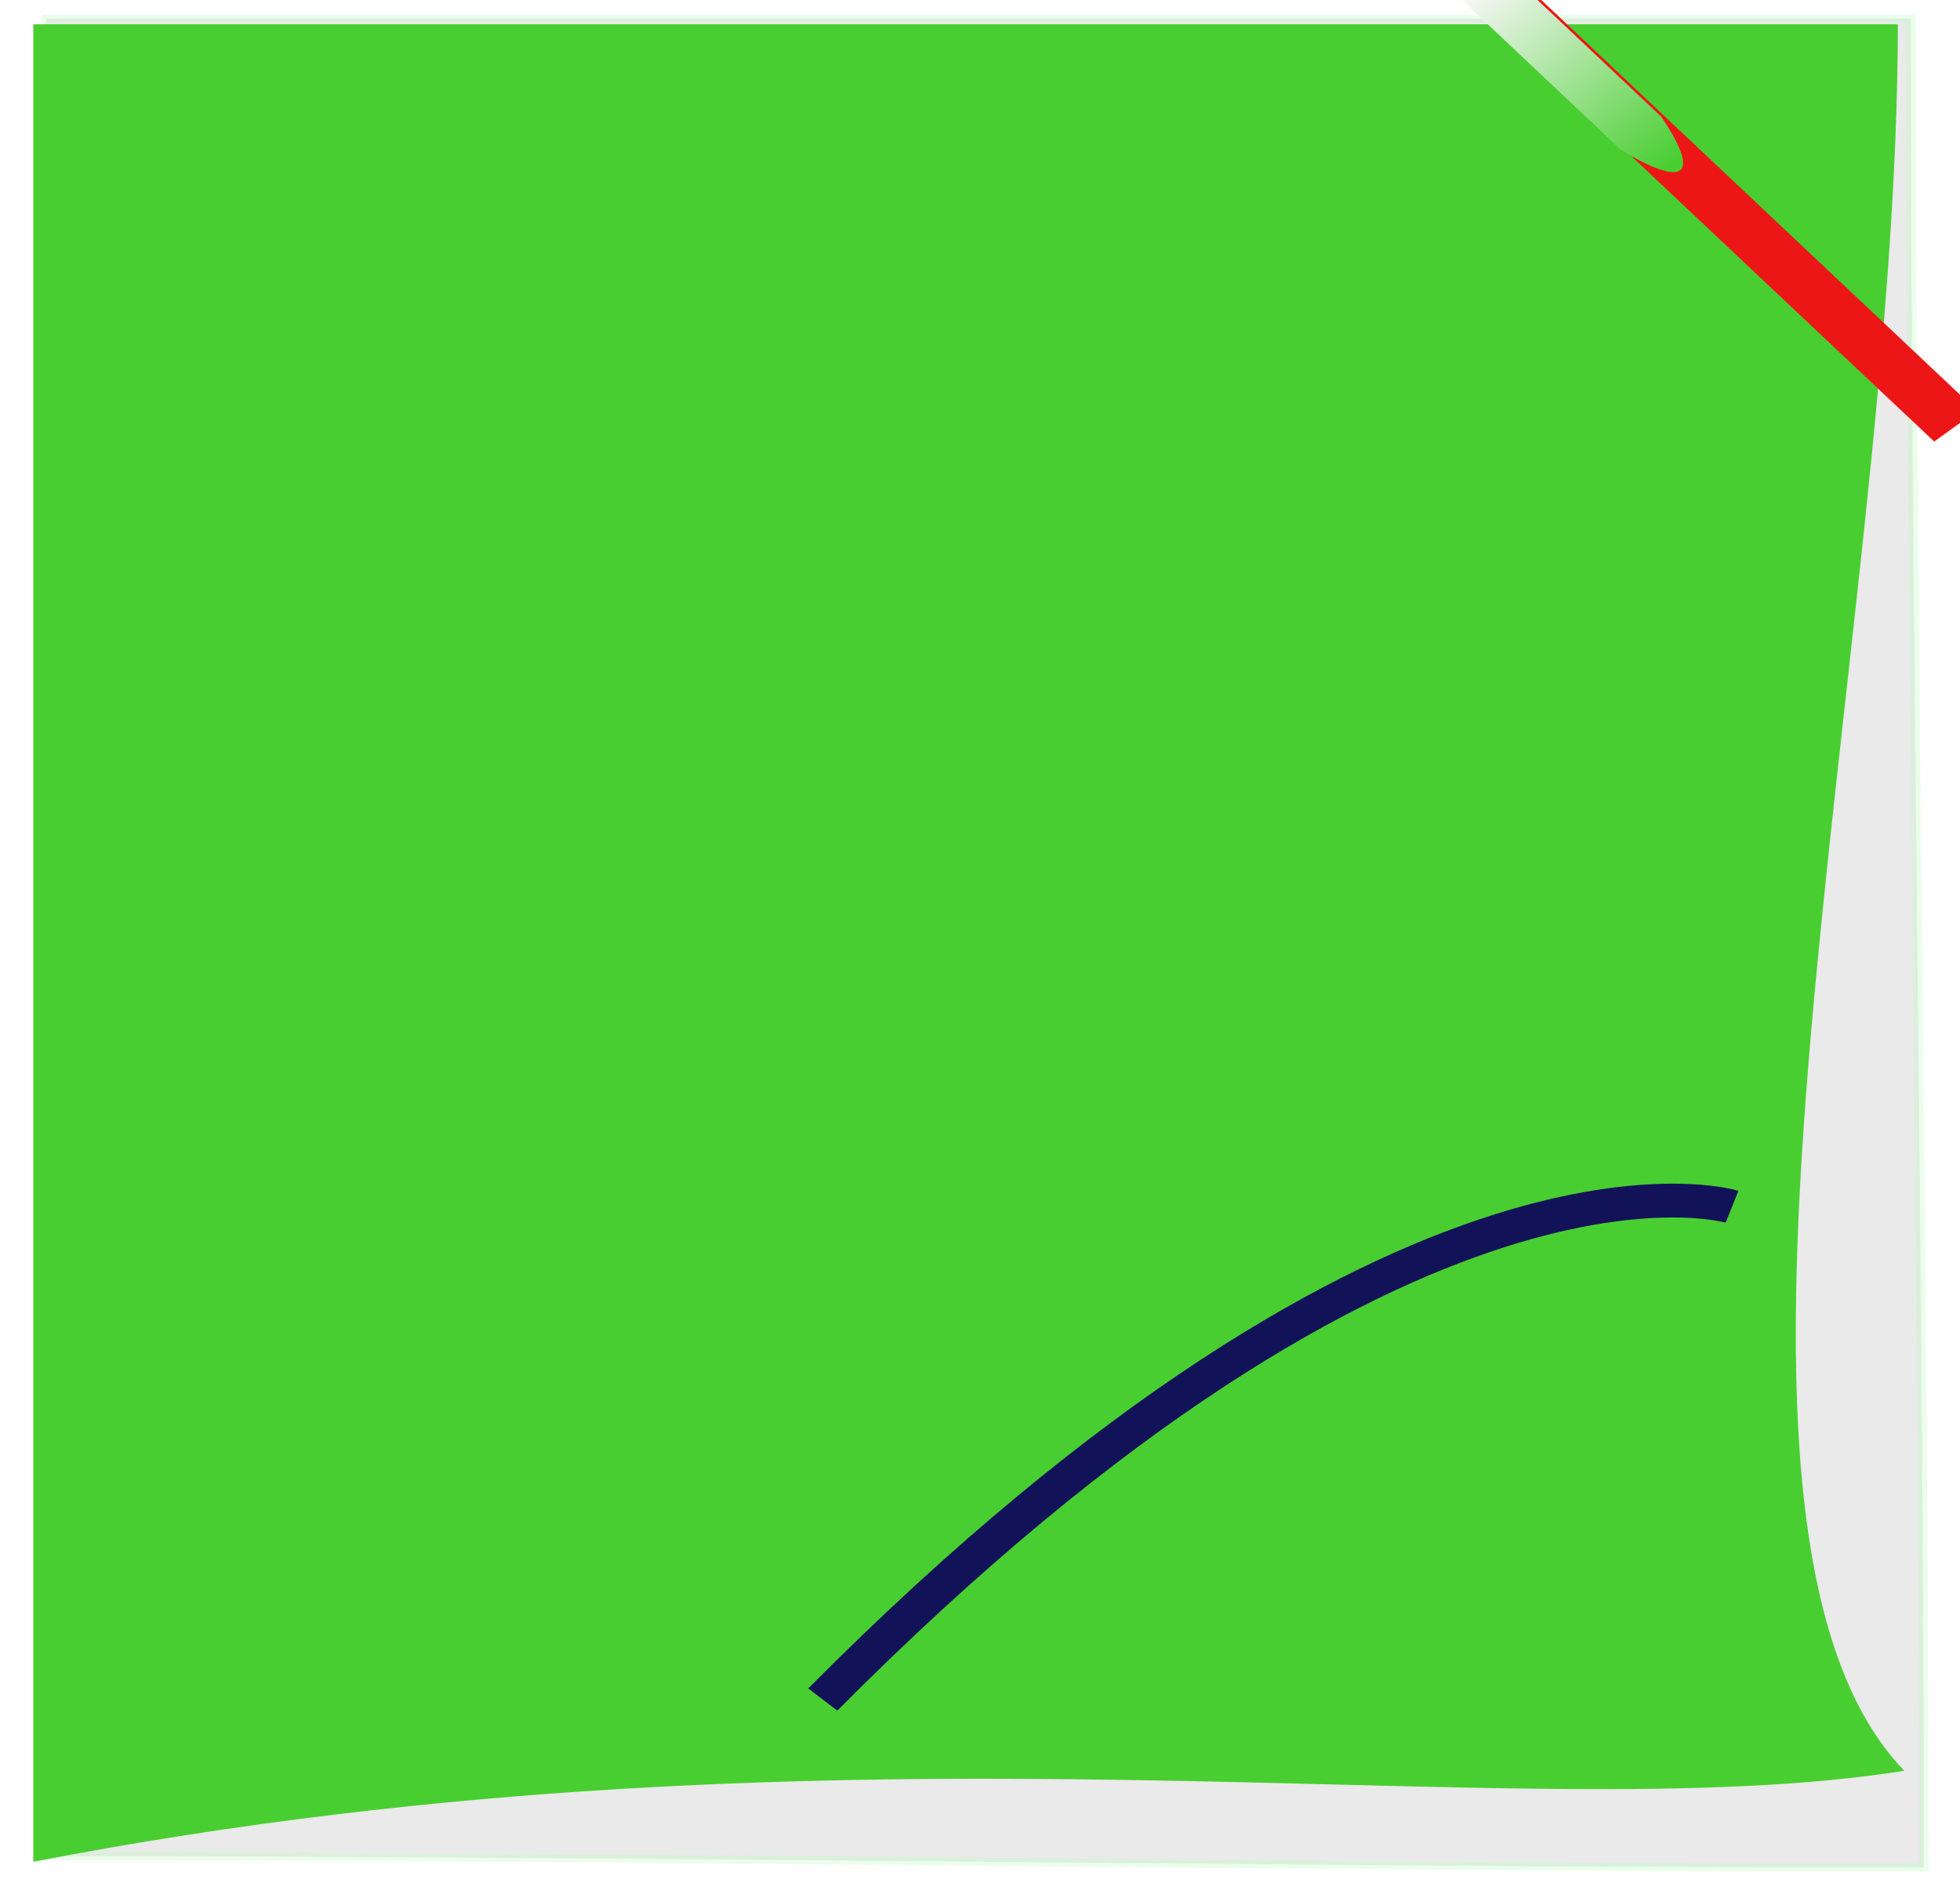 <?xml version="1.0" encoding="UTF-8" standalone="no"?>
<!-- Created with Inkscape (http://www.inkscape.org/) -->

<svg
   xmlns:dc="http://purl.org/dc/elements/1.1/"
   xmlns:cc="http://creativecommons.org/ns#"
   xmlns:rdf="http://www.w3.org/1999/02/22-rdf-syntax-ns#"
   xmlns:svg="http://www.w3.org/2000/svg"
   xmlns="http://www.w3.org/2000/svg"
   xmlns:xlink="http://www.w3.org/1999/xlink"
   xmlns:sodipodi="http://sodipodi.sourceforge.net/DTD/sodipodi-0.dtd"
   xmlns:inkscape="http://www.inkscape.org/namespaces/inkscape"
   width="267"
   height="258"
   id="svg2"
   version="1.1"
   inkscape:version="0.48.3.1 r9886"
   sodipodi:docname="postITpiega.svg"
   enable-background="new">
  <defs
     id="defs4">
    <linearGradient
       id="linearGradient4062">
      <stop
         style="stop-color:#f8f7fb;stop-opacity:0.408"
         offset="0"
         id="stop4064" />
      <stop
         id="stop4070"
         offset="0.19"
         style="stop-color:#fff9ff;stop-opacity:1" />
      <stop
         style="stop-color:#49ce31;stop-opacity:1"
         offset="1"
         id="stop4066" />
    </linearGradient>
    <linearGradient
       inkscape:collect="always"
       id="linearGradient3901">
      <stop
         style="stop-color:#ebe2d0;stop-opacity:1"
         offset="0"
         id="stop3903" />
      <stop
         style="stop-color:#e8f1b8;stop-opacity:1"
         offset="1"
         id="stop3905" />
    </linearGradient>
    <inkscape:perspective
       sodipodi:type="inkscape:persp3d"
       inkscape:vp_x="109.66248 : 182.81966 : 0"
       inkscape:vp_y="-235.14211 : 971.96097 : 0"
       inkscape:vp_z="19.571428 : 109.35714 : 1"
       inkscape:persp3d-origin="131.92857 : 46.47619 : 1"
       id="perspective3832" />
    <radialGradient
       inkscape:collect="always"
       xlink:href="#linearGradient3901"
       id="radialGradient4057"
       gradientUnits="userSpaceOnUse"
       gradientTransform="matrix(1,0,0,0.374,0,-33.2)"
       cx="95.357"
       cy="-53.071"
       fx="95.357"
       fy="-53.071"
       r="11.786" />
    <filter
       inkscape:collect="always"
       id="filter3044">
      <feBlend
         inkscape:collect="always"
         mode="darken"
         in2="BackgroundImage"
         id="feBlend3046" />
    </filter>
    <filter
       inkscape:collect="always"
       id="filter3856">
      <feGaussianBlur
         inkscape:collect="always"
         stdDeviation="2.193"
         id="feGaussianBlur3858" />
    </filter>
    <filter
       inkscape:collect="always"
       id="filter4054"
       x="-0.244"
       width="1.488"
       y="-0.389"
       height="1.779">
      <feGaussianBlur
         inkscape:collect="always"
         stdDeviation="10.164"
         id="feGaussianBlur4056" />
    </filter>
    <linearGradient
       inkscape:collect="always"
       xlink:href="#linearGradient4062"
       id="linearGradient4107"
       gradientUnits="userSpaceOnUse"
       gradientTransform="matrix(0.052,-0.043,0.379,0.408,120.945,459.329)"
       x1="106.429"
       y1="839.505"
       x2="107.143"
       y2="910.934" />
  </defs>
  <sodipodi:namedview
     id="base"
     pagecolor="#ffffff"
     bordercolor="#666666"
     borderopacity="1.0"
     inkscape:pageopacity="0.0"
     inkscape:pageshadow="2"
     inkscape:zoom="1.4"
     inkscape:cx="138.79064"
     inkscape:cy="124.63839"
     inkscape:document-units="px"
     inkscape:current-layer="layer1"
     showgrid="false"
     inkscape:window-width="846"
     inkscape:window-height="619"
     inkscape:window-x="186"
     inkscape:window-y="114"
     inkscape:window-maximized="0"
     inkscape:snap-bbox="true" />
  <g
     inkscape:label="Livello 1"
     inkscape:groupmode="layer"
     id="layer1"
     transform="translate(0,-794.362)">
    <g
       id="g4099"
       transform="matrix(1.239,0,0,1.085,-356.543,-79.863)">
      <g
         transform="translate(2.857,2.857)"
         id="g4093">
        <path
           style="opacity:0.297;fill:#131a13;fill-opacity:1;fill-rule:nonzero;stroke:#0cf718;stroke-width:1.02;stroke-linecap:square;stroke-linejoin:miter;stroke-miterlimit:4;stroke-opacity:0.976;stroke-dasharray:none;stroke-dashoffset:0;filter:url(#filter3856)"
           d="m 290,805.219 c 68.333,0 136.667,0 205,0 0,76.905 1.429,155.238 1.429,232.143 -68.333,0 -138.095,-1.429 -206.429,-1.429 0,-76.905 0,-153.81 0,-230.714 z"
           id="rect3065"
           inkscape:connector-curvature="0"
           sodipodi:nodetypes="ccccc" />
        <path
           sodipodi:nodetypes="ccccc"
           inkscape:connector-curvature="0"
           id="path3070"
           d="m 288.571,805.934 c 68.333,0 136.667,0 205,0 0,76.905 -25.714,188.095 0.714,219.286 -43.333,7.857 -115.238,-8.572 -205.714,11.428 0,-76.905 0,-153.81 0,-230.714 z"
           style="fill:#49ce31;fill-opacity:1;fill-rule:nonzero;stroke:none" />
        <path
           style="fill:none;stroke:#121259;stroke-width:4.242;stroke-linecap:butt;stroke-linejoin:miter;stroke-miterlimit:4;stroke-opacity:1;stroke-dasharray:none;filter:url(#filter4054)"
           d="m 375.371,1016.277 c 64.584,-74.253 99.972,-61.877 99.972,-61.877"
           id="path3863"
           inkscape:connector-curvature="0" />
        <rect
           style="fill:#ed1616;fill-opacity:1;fill-rule:nonzero;stroke:none"
           id="rect4058"
           width="6.094"
           height="80.256"
           x="-220.169"
           y="899.978"
           transform="matrix(0.772,-0.635,0.681,0.733,0,0)" />
      </g>
      <path
         inkscape:connector-curvature="0"
         id="rect4060"
         d="m 441.759,798.473 24.253,26.107 c 3.301,2.271 5.609,3.25 6.458,2.552 0.88,-0.723 0.067,-3.154 -2.046,-6.741 l -23.957,-25.788 -4.708,3.871 z"
         style="fill:url(#linearGradient4107);fill-opacity:1;fill-rule:nonzero;stroke:none" />
    </g>
  </g>
</svg>
